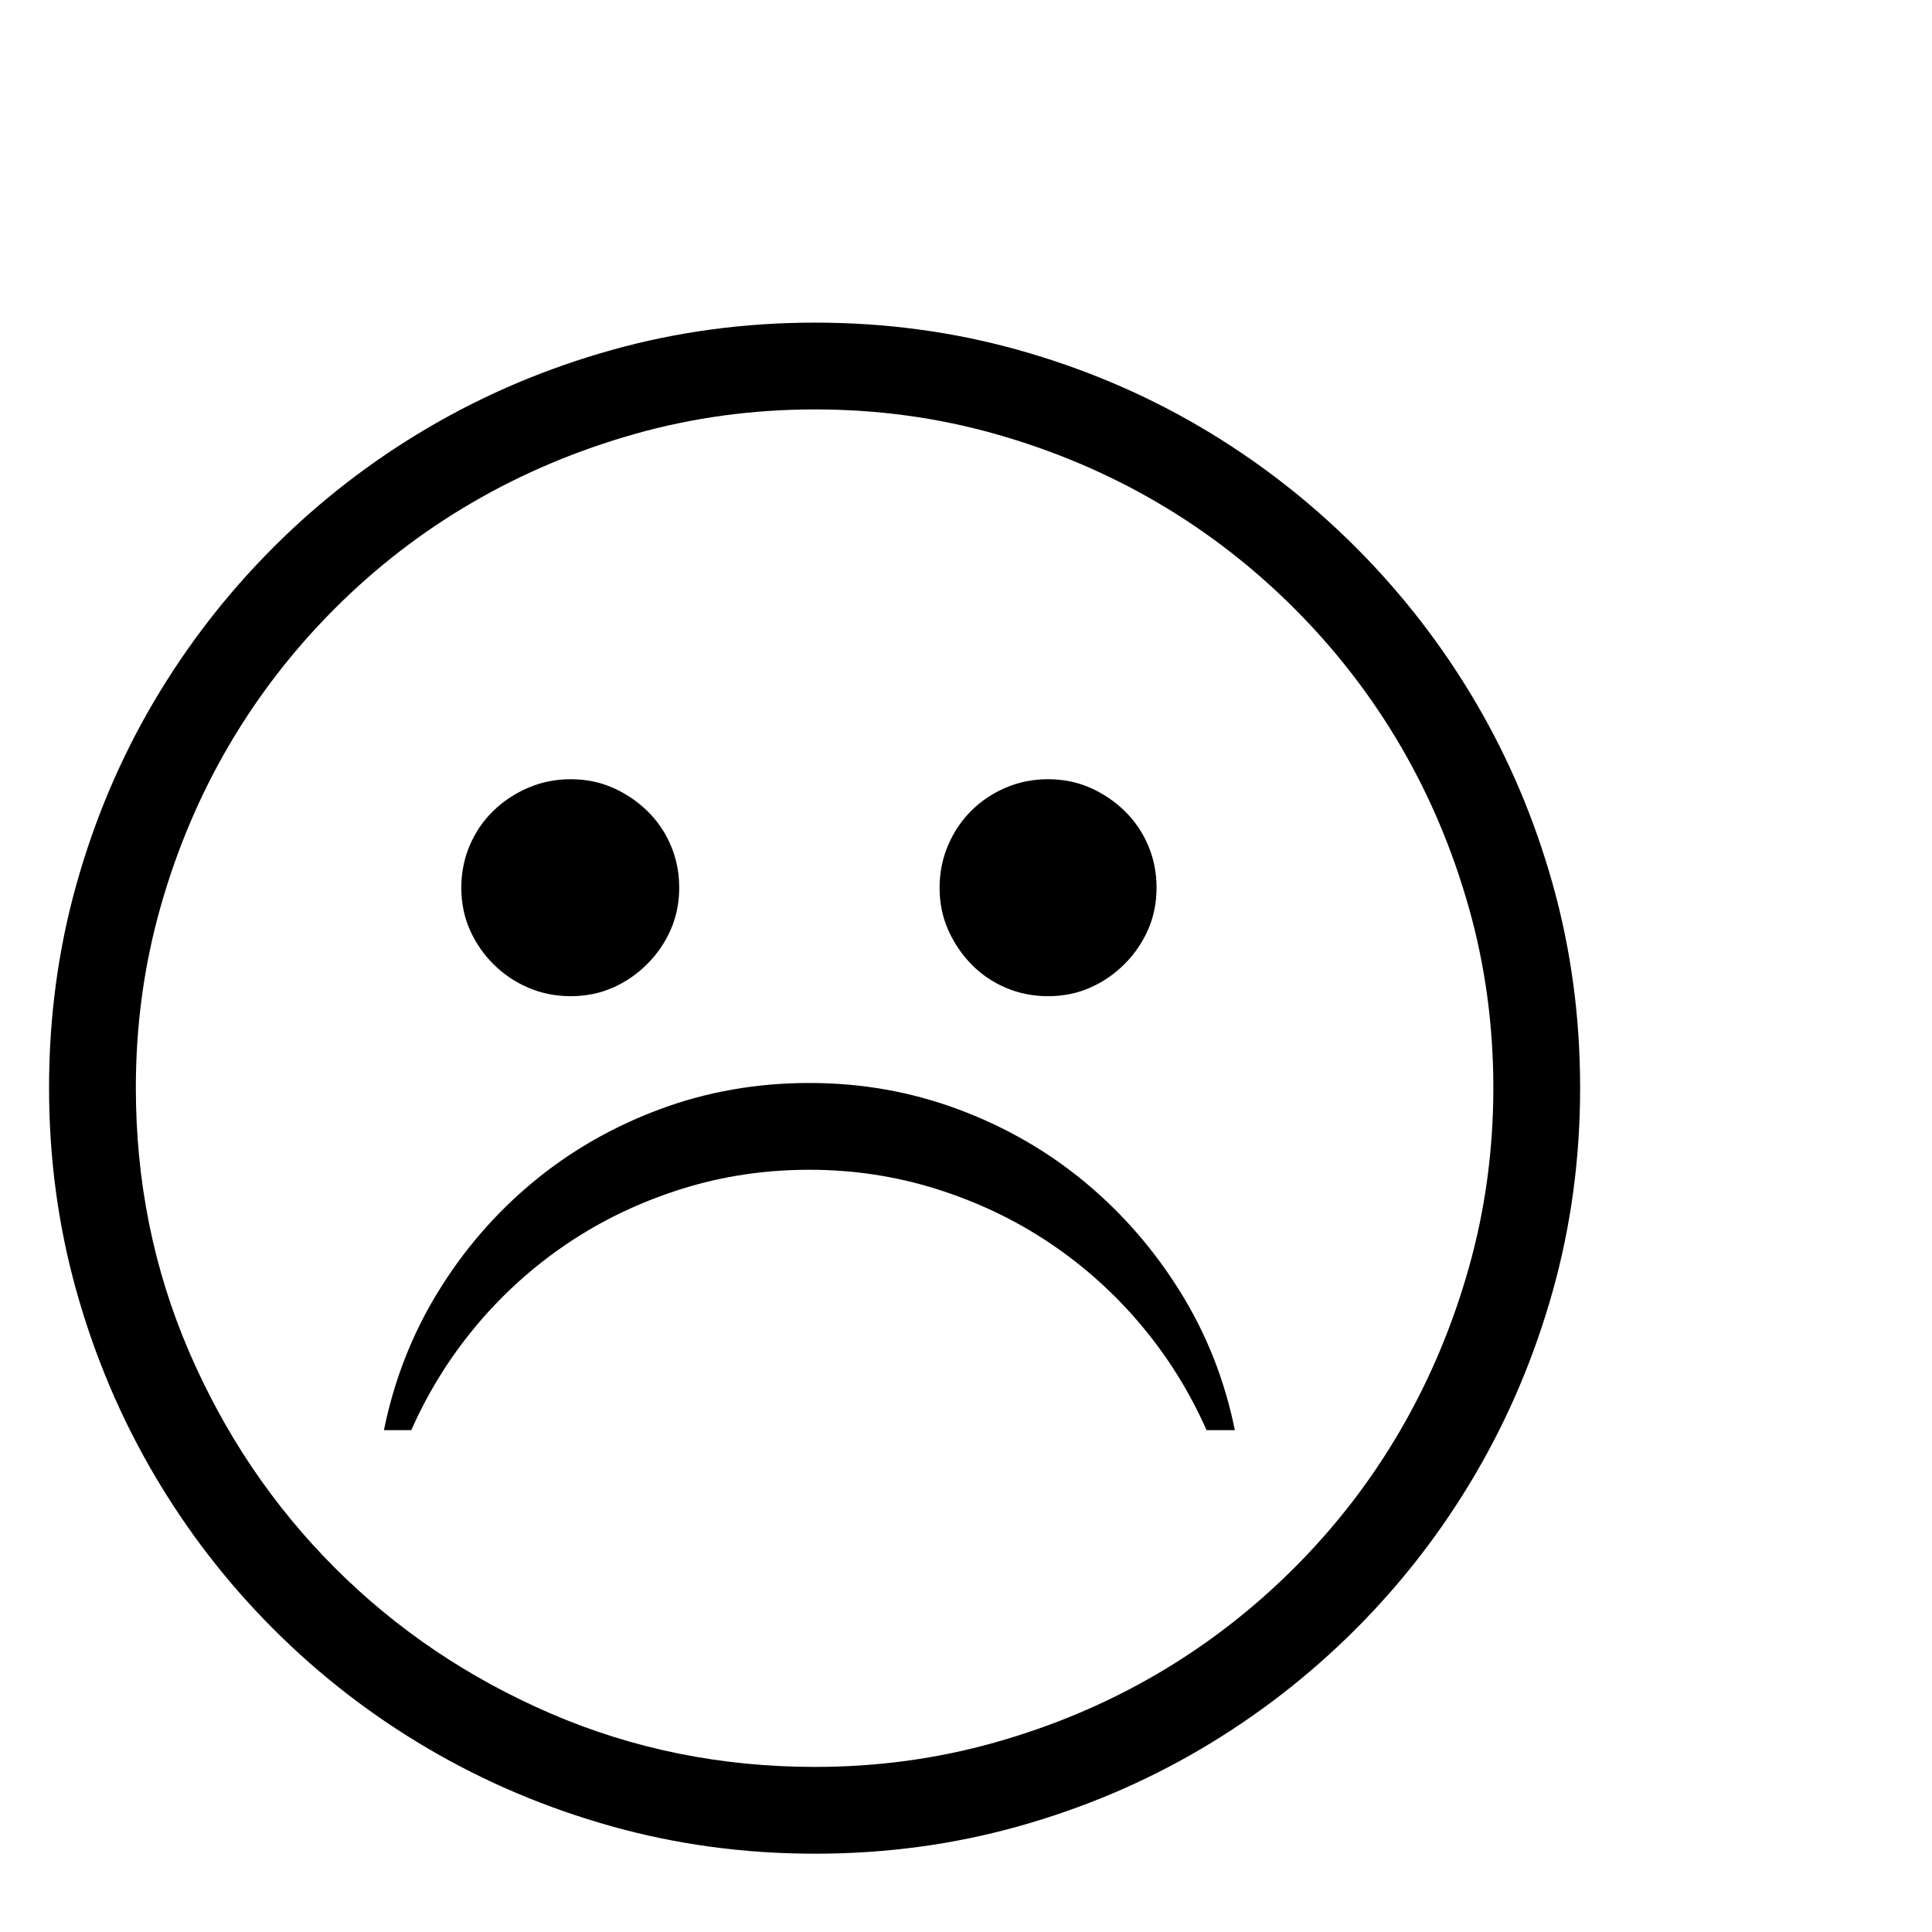 <?xml version="1.0" standalone="no"?>
<!DOCTYPE svg PUBLIC "-//W3C//DTD SVG 1.1//EN" "http://www.w3.org/Graphics/SVG/1.1/DTD/svg11.dtd" >
<svg xmlns="http://www.w3.org/2000/svg" xmlns:xlink="http://www.w3.org/1999/xlink" version="1.1" viewBox="0 -410 2048 2048">
  <g transform="matrix(1 0 0 -1 0 1638)">
   <path fill="currentColor"
d="M864 1706q112 0 215.5 -29t193.5 -82t164 -127t127 -164t82 -193.5t29 -215.5t-29 -215.5t-82 -194t-127 -164.5t-164 -127t-193.5 -82t-215.5 -29t-215.5 29t-194 82t-164.5 127t-127 164.5t-82 194t-29 215.5t29 215.5t82 193.5t127 164t164.5 127t194 82t215.5 29z
M864 175q99 0 191 26t171.5 72.5t145.5 112.5t112.5 146t72.5 172t26 191t-26 191t-72.5 171.5t-112.5 145.5t-145.5 112.5t-171.5 72.5t-191 26t-191 -26t-172 -72.5t-146 -112.5t-112.5 -145.5t-72.5 -171.5t-26 -191q0 -149 56.5 -280t154.5 -229t229 -154.5t280 -56.5z
M605 992q-24 0 -45 9t-37 25t-25 36.5t-9 44.5t9 45t25 36.5t37 24.5t45 9t44.5 -9t36.5 -24.5t25 -36.5t9 -45t-9 -44.5t-25 -36.5t-36.5 -25t-44.5 -9zM1111 992q-24 0 -45 9t-36.5 25t-24.5 36.5t-9 44.5t9 45t24.5 36.5t36.5 24.5t45 9t44.5 -9t36.5 -24.5t25 -36.5
t9 -45t-9 -44.5t-25 -36.5t-36.5 -25t-44.5 -9zM858 900q83 0 158 -28t134.5 -77.5t101 -116.5t57.5 -146h-30q-27 61 -69.5 111.5t-97 87t-119.5 57t-135 20.5q-71 0 -136 -20.5t-119.5 -57t-97 -87t-69.5 -111.5h-29q16 79 57 146t100.5 116.5t134.5 77.5t159 28z" />
  </g>

</svg>

